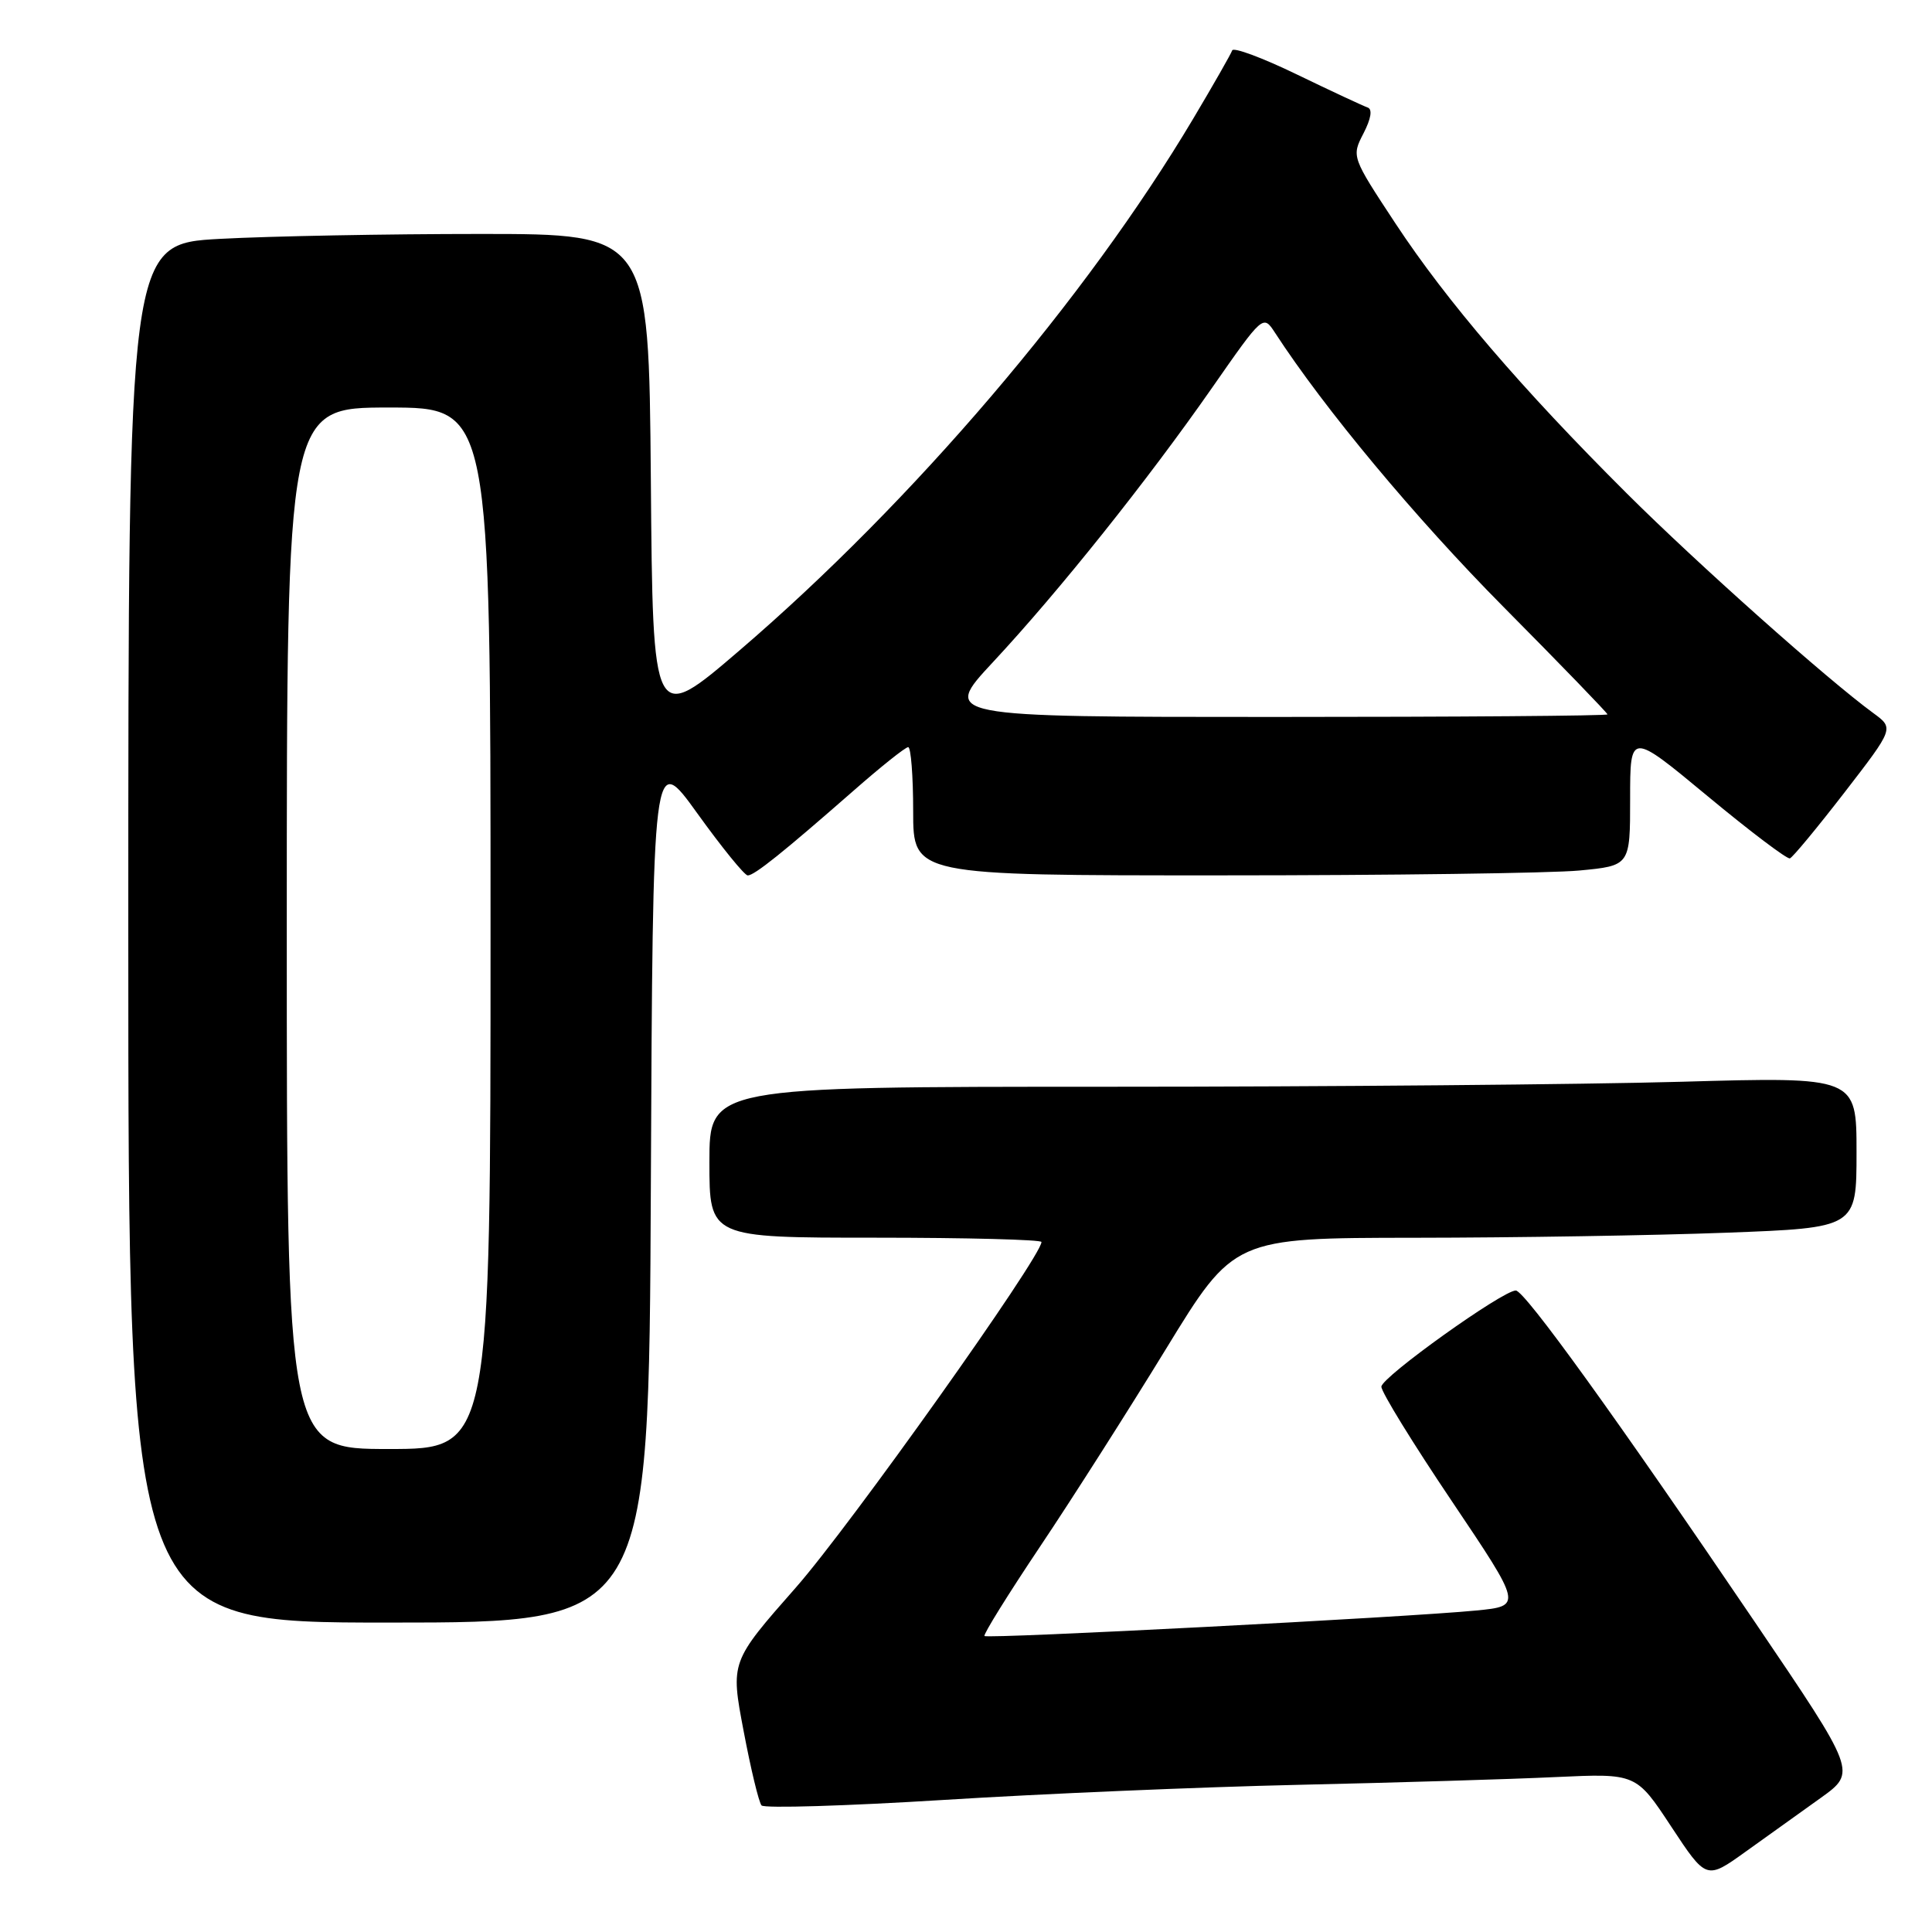 <?xml version="1.0" encoding="UTF-8" standalone="no"?>
<!DOCTYPE svg PUBLIC "-//W3C//DTD SVG 1.1//EN" "http://www.w3.org/Graphics/SVG/1.1/DTD/svg11.dtd" >
<svg xmlns="http://www.w3.org/2000/svg" xmlns:xlink="http://www.w3.org/1999/xlink" version="1.1" viewBox="0 0 256 256">
 <g >
 <path fill="currentColor"
d=" M 241.26 238.23 C 246.01 234.82 246.01 234.82 232.59 215.02 C 214.24 187.95 202.02 171.00 200.85 171.00 C 199.11 171.00 183.08 182.46 183.04 183.74 C 183.02 184.43 187.21 191.24 192.36 198.89 C 201.71 212.80 201.71 212.80 195.61 213.40 C 186.58 214.29 130.85 217.18 130.45 216.78 C 130.26 216.59 133.57 211.27 137.80 204.95 C 142.04 198.63 149.55 186.83 154.50 178.74 C 163.50 164.03 163.50 164.03 187.50 164.01 C 200.70 164.00 219.26 163.70 228.75 163.34 C 246.00 162.69 246.00 162.69 246.00 152.68 C 246.00 142.68 246.00 142.68 222.75 143.34 C 209.96 143.70 175.76 144.00 146.75 144.00 C 94.00 144.00 94.00 144.00 94.00 154.00 C 94.00 164.00 94.00 164.00 116.00 164.00 C 128.10 164.00 138.00 164.26 138.00 164.57 C 138.00 166.51 112.64 202.19 105.46 210.35 C 96.79 220.20 96.79 220.20 98.53 229.35 C 99.48 234.38 100.55 238.83 100.91 239.23 C 101.27 239.63 112.12 239.30 125.03 238.50 C 137.94 237.69 159.07 236.79 172.00 236.50 C 184.93 236.21 200.29 235.75 206.15 235.47 C 216.80 234.98 216.80 234.98 221.45 242.04 C 226.10 249.09 226.10 249.09 231.30 245.36 C 234.16 243.31 238.64 240.10 241.26 238.23 Z  M 86.24 157.29 C 86.50 99.58 86.50 99.58 92.41 107.79 C 95.66 112.31 98.66 116.00 99.08 116.00 C 99.96 116.00 103.75 112.96 113.09 104.78 C 116.71 101.60 119.97 99.00 120.34 99.00 C 120.70 99.00 121.00 102.83 121.00 107.50 C 121.00 116.00 121.00 116.00 161.75 115.99 C 184.16 115.99 205.54 115.70 209.25 115.35 C 216.00 114.71 216.00 114.71 216.00 105.85 C 216.00 96.98 216.00 96.98 226.25 105.48 C 231.89 110.16 236.80 113.87 237.17 113.74 C 237.54 113.61 240.80 109.67 244.41 105.00 C 250.97 96.50 250.97 96.50 248.24 94.50 C 242.12 90.03 224.90 74.69 215.57 65.39 C 201.60 51.47 191.72 39.94 184.92 29.63 C 179.09 20.78 179.08 20.75 180.67 17.67 C 181.68 15.71 181.88 14.46 181.21 14.24 C 180.63 14.04 176.42 12.08 171.85 9.87 C 167.29 7.66 163.42 6.22 163.27 6.68 C 163.12 7.13 160.80 11.20 158.11 15.72 C 143.93 39.55 120.98 66.46 98.03 86.15 C 86.50 96.04 86.50 96.04 86.24 63.52 C 85.97 31.00 85.97 31.00 63.64 31.00 C 51.36 31.00 35.84 31.29 29.16 31.65 C 17.00 32.31 17.00 32.31 17.00 123.65 C 17.00 215.00 17.00 215.00 51.49 215.00 C 85.98 215.00 85.98 215.00 86.24 157.29 Z  M 38.00 123.00 C 38.00 54.00 38.00 54.00 51.50 54.00 C 65.00 54.00 65.00 54.00 65.00 123.00 C 65.00 192.00 65.00 192.00 51.50 192.00 C 38.00 192.00 38.00 192.00 38.00 123.00 Z  M 131.56 87.75 C 140.31 78.36 152.04 63.67 160.58 51.42 C 167.37 41.68 167.37 41.68 168.94 44.08 C 175.48 54.15 187.57 68.66 199.21 80.41 C 206.80 88.06 213.00 94.48 213.00 94.66 C 213.00 94.85 193.16 95.00 168.91 95.00 C 124.81 95.00 124.81 95.00 131.56 87.75 Z "/>
</g>
</svg>